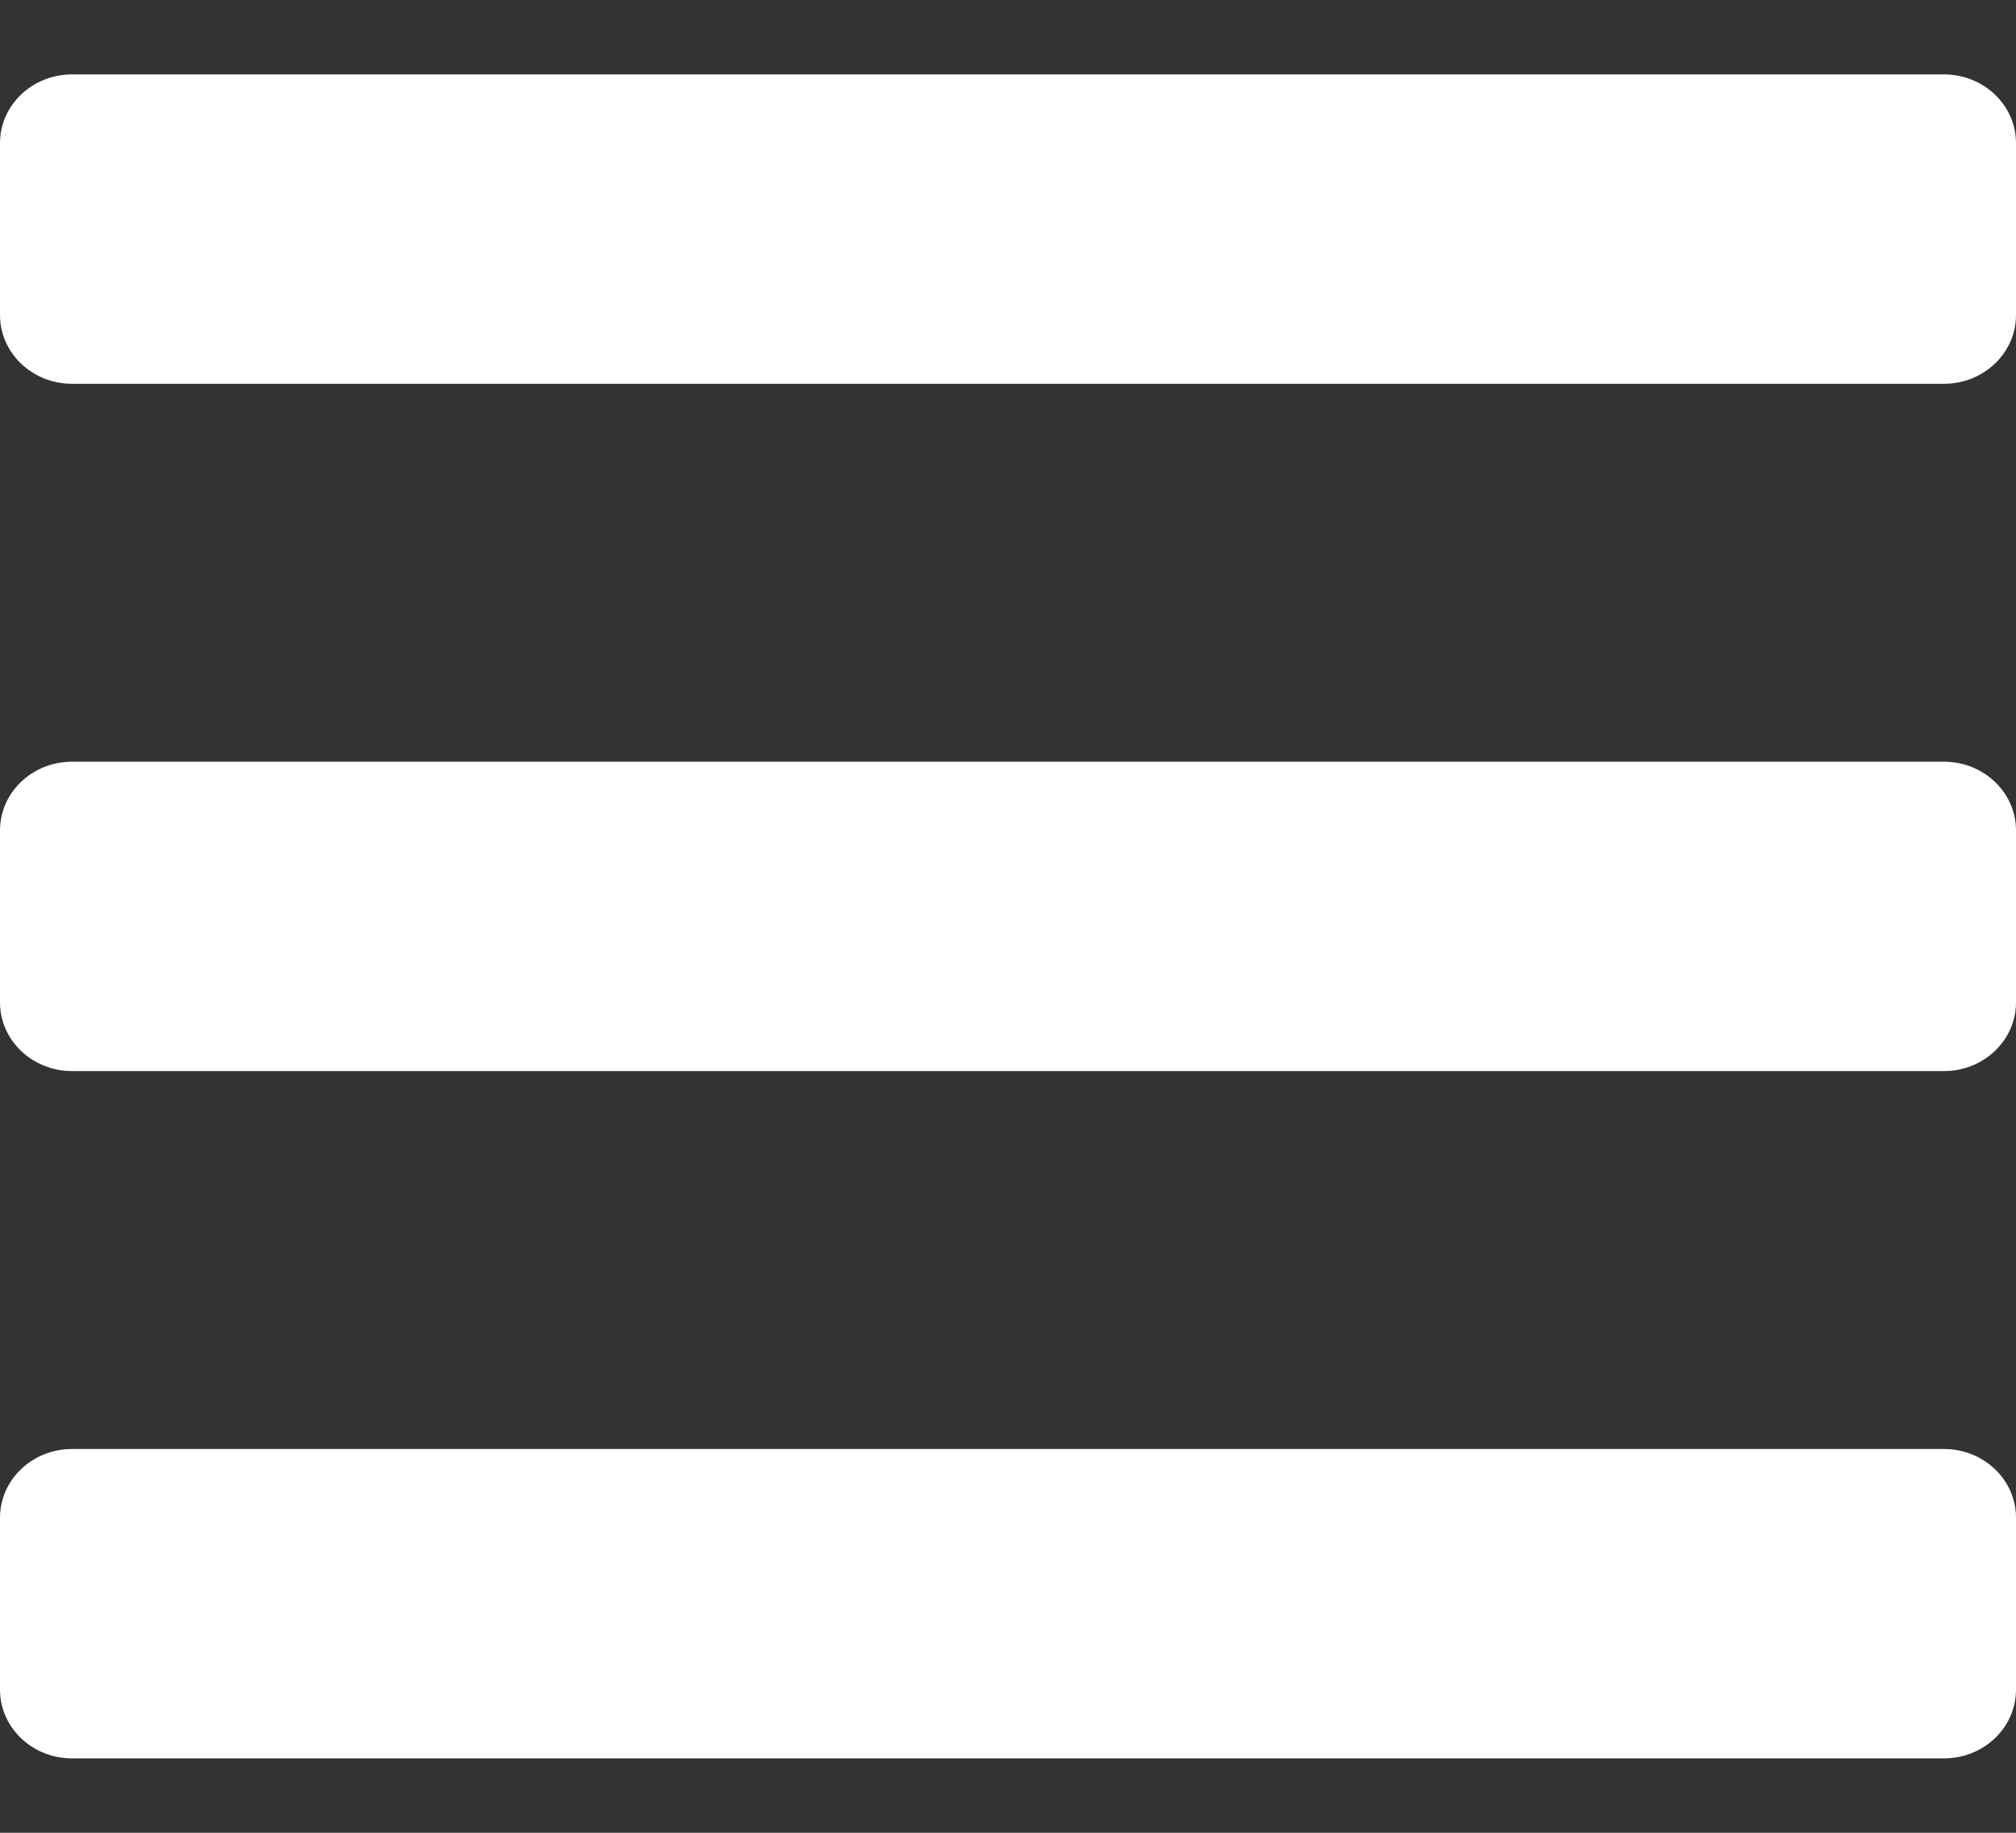 <svg width="22" height="20" viewBox="0 0 22 20" fill="none" xmlns="http://www.w3.org/2000/svg">
<rect x="0" y="0" width="22" height="20" fill="#333333" stroke="none"/>
<path d="M0.786 4.188H21.214C21.648 4.188 22 3.852 22 3.438V1.562C22 1.148 21.648 0.812 21.214 0.812H0.786C0.352 0.812 0 1.148 0 1.562V3.438C0 3.852 0.352 4.188 0.786 4.188ZM0.786 11.688H21.214C21.648 11.688 22 11.352 22 10.938V9.062C22 8.648 21.648 8.312 21.214 8.312H0.786C0.352 8.312 0 8.648 0 9.062V10.938C0 11.352 0.352 11.688 0.786 11.688ZM0.786 19.188H21.214C21.648 19.188 22 18.852 22 18.438V16.562C22 16.148 21.648 15.812 21.214 15.812H0.786C0.352 15.812 0 16.148 0 16.562V18.438C0 18.852 0.352 19.188 0.786 19.188Z" fill="white"/>
</svg>
